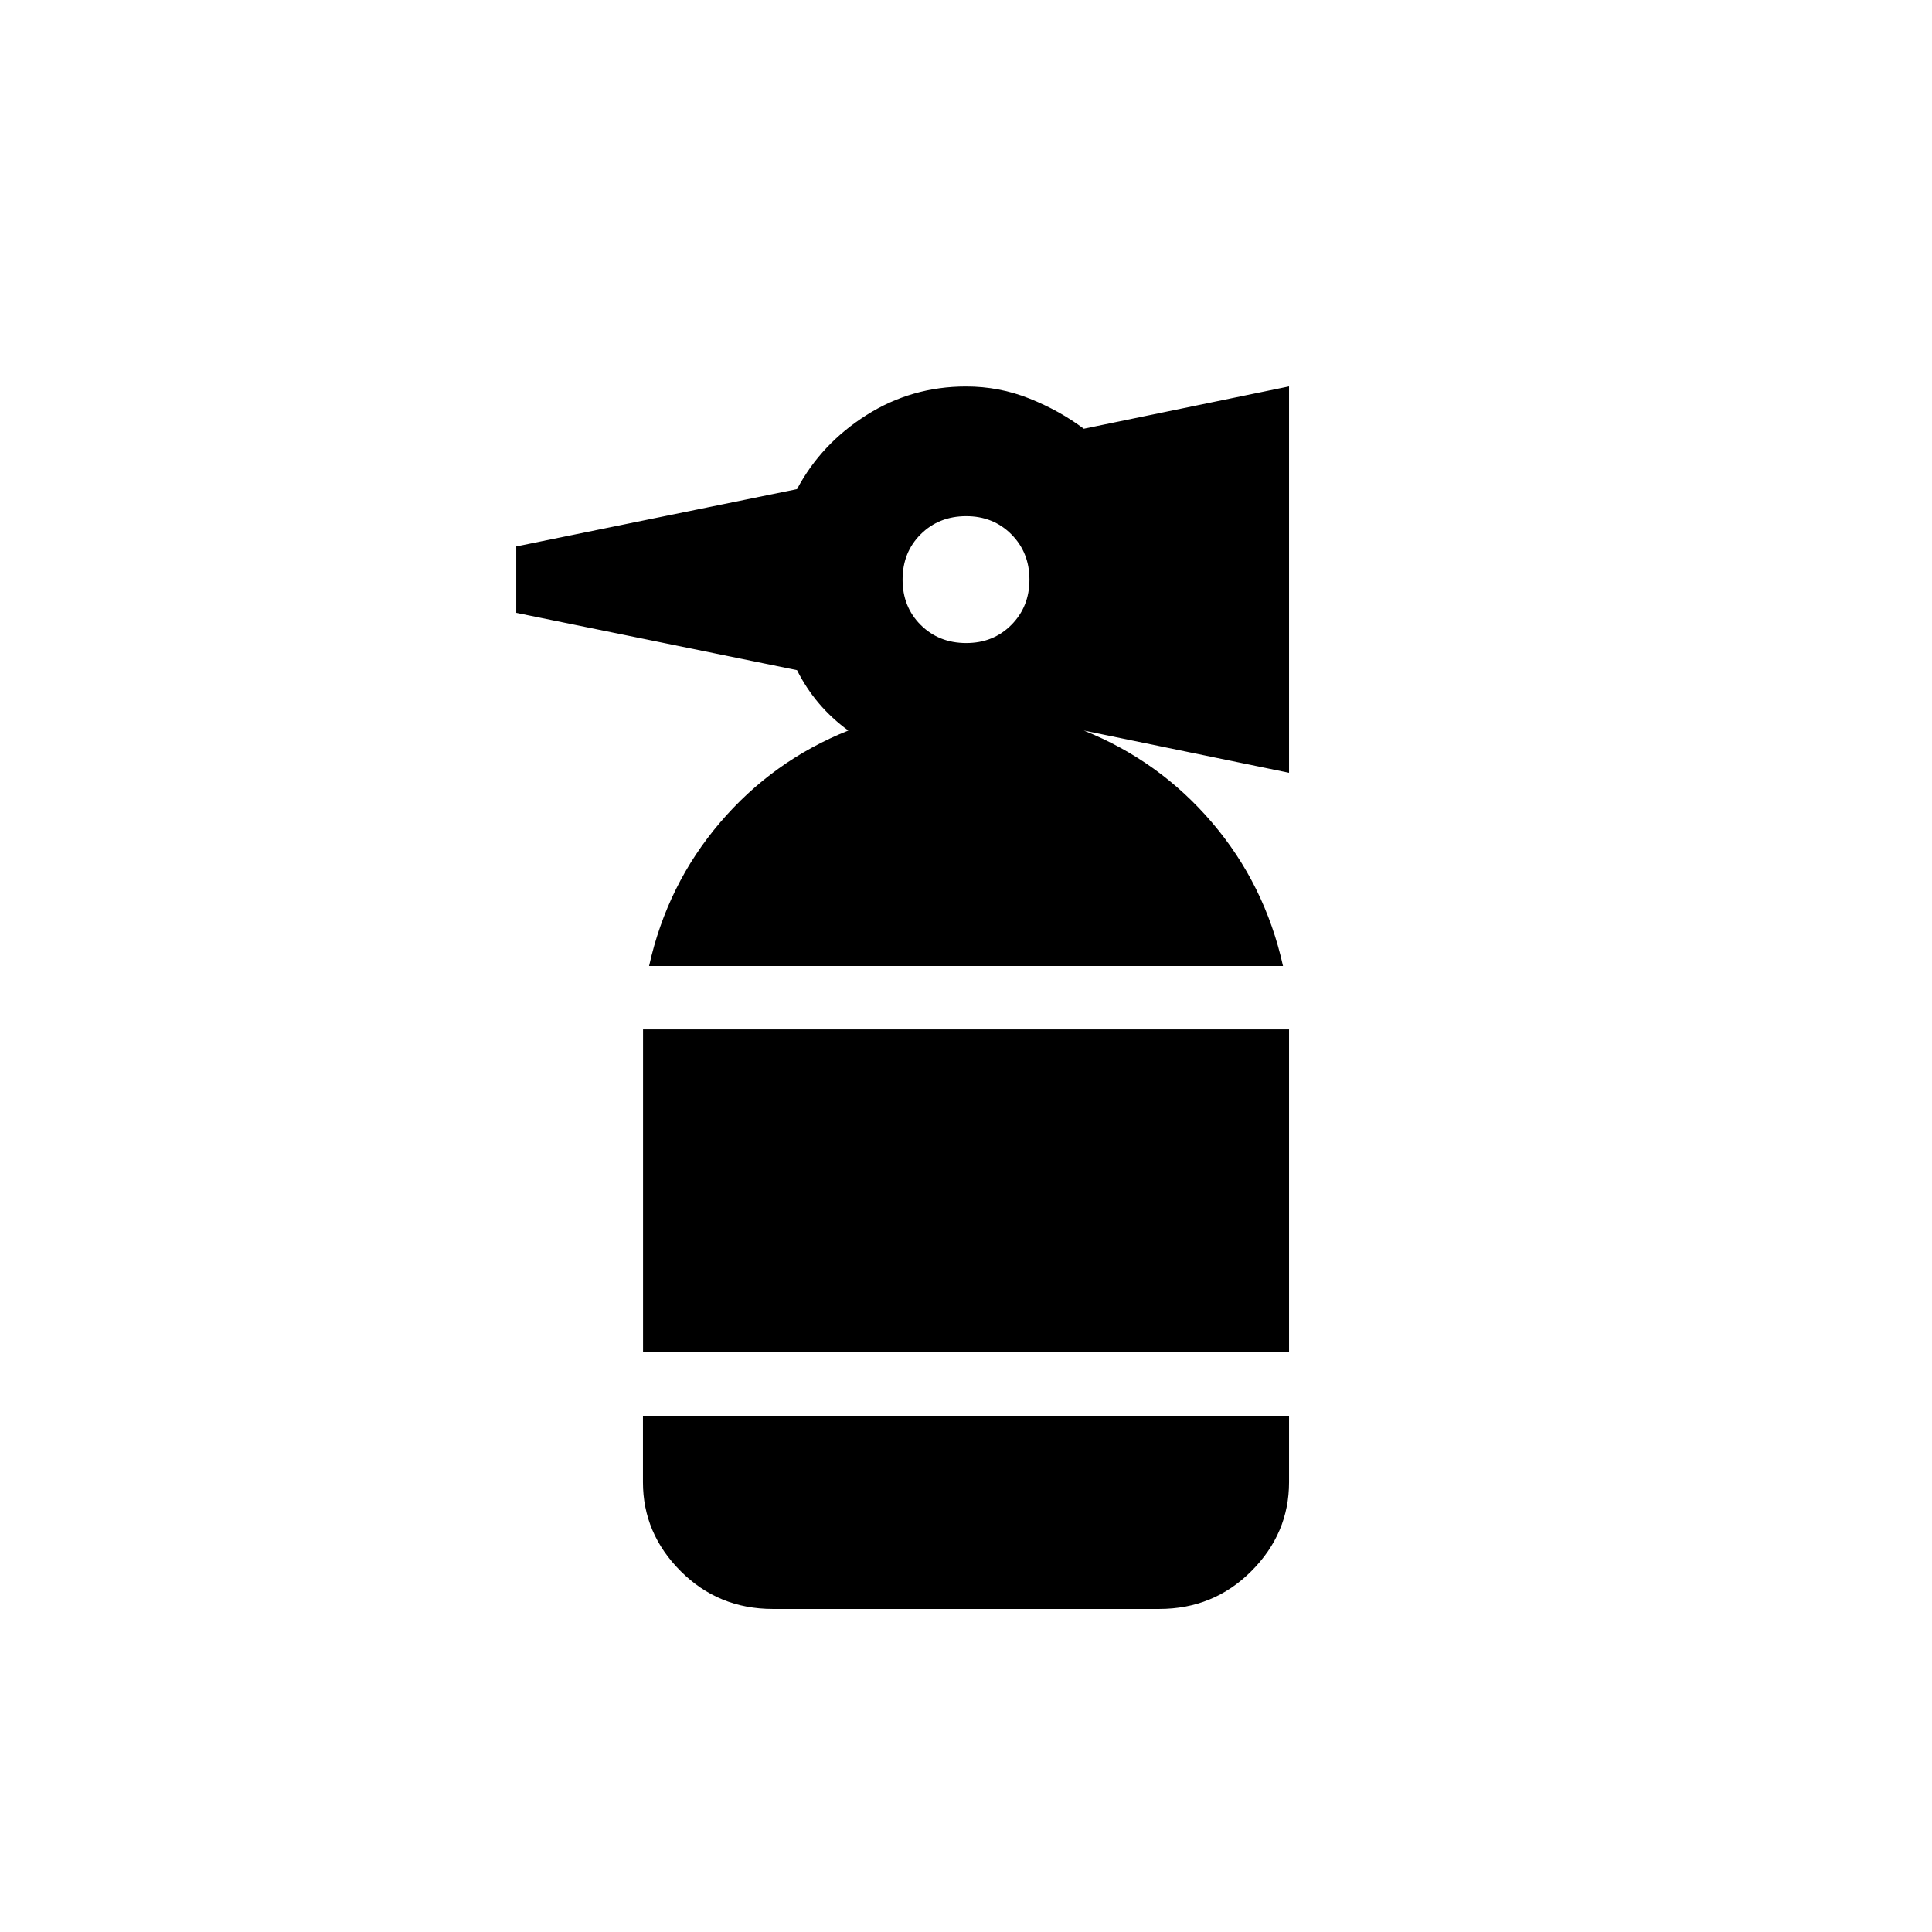 <!-- Generated by IcoMoon.io -->
<svg version="1.1" xmlns="http://www.w3.org/2000/svg" width="24" height="24" viewBox="0 0 24 24">
<title>fire_extinguisher</title>
<path d="M7.988 17.587h8.025v0.825q0 0.637-0.469 1.106t-1.144 0.469h-4.8q-0.675 0-1.144-0.469t-0.469-1.106v-0.825zM7.988 16.8h8.025v-4.012h-8.025v4.012zM16.013 4.8v4.8l-2.55-0.525q0.938 0.375 1.594 1.144t0.881 1.781h-7.875q0.225-1.012 0.881-1.781t1.594-1.144q-0.412-0.3-0.637-0.75l-3.488-0.712v-0.825l3.488-0.712q0.3-0.563 0.862-0.919t1.238-0.356q0.412 0 0.787 0.15t0.675 0.375zM12.788 7.2q0-0.337-0.225-0.563t-0.563-0.225-0.563 0.225-0.225 0.563 0.225 0.563 0.563 0.225 0.563-0.225 0.225-0.563z"></path>
</svg>
